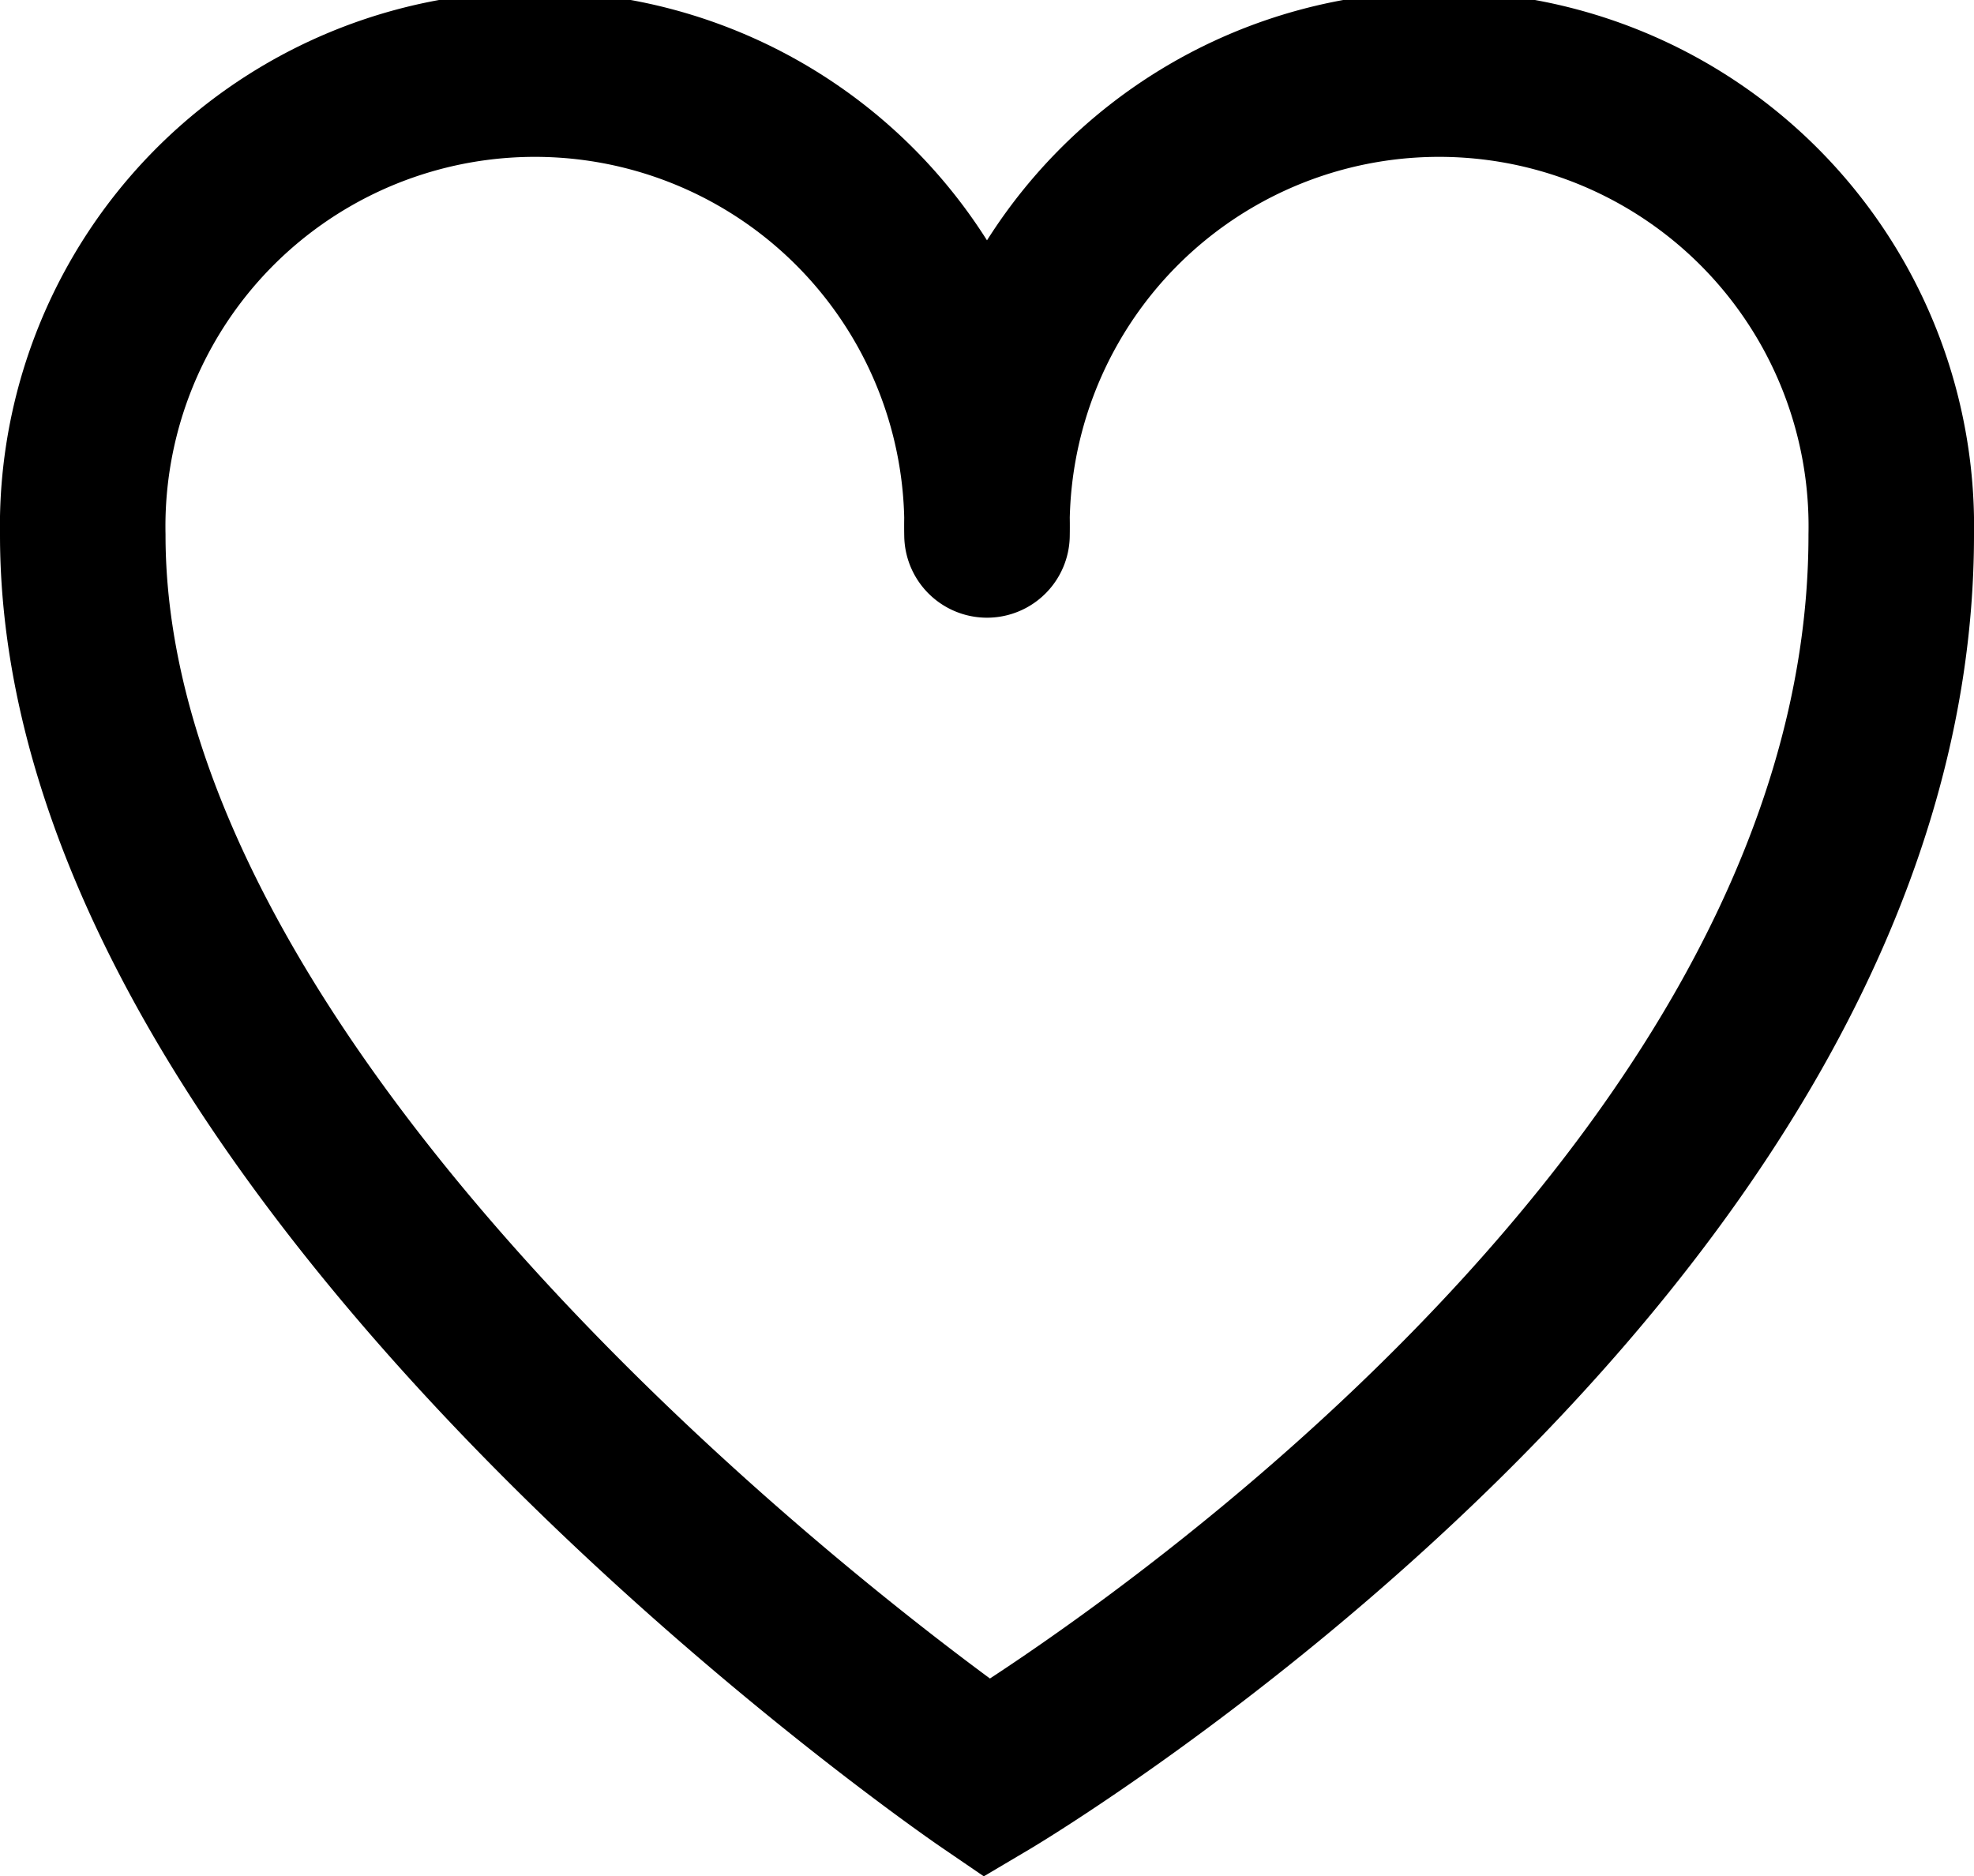 <svg xmlns="http://www.w3.org/2000/svg" width="11.926" height="11.335" viewBox="0 0 11.926 11.335">
  <path id="パス_429" data-name="パス 429" d="M34.463,33.732a2.732,2.732,0,1,1,5.463,0c0,4.279-5.463,7.512-5.463,7.512S29,37.51,29,33.732a2.732,2.732,0,1,1,5.463,0" transform="translate(-28.5 -30.5)" fill="none" stroke="#000" stroke-linecap="round" stroke-miterlimit="10" stroke-width="1"/>
</svg>
